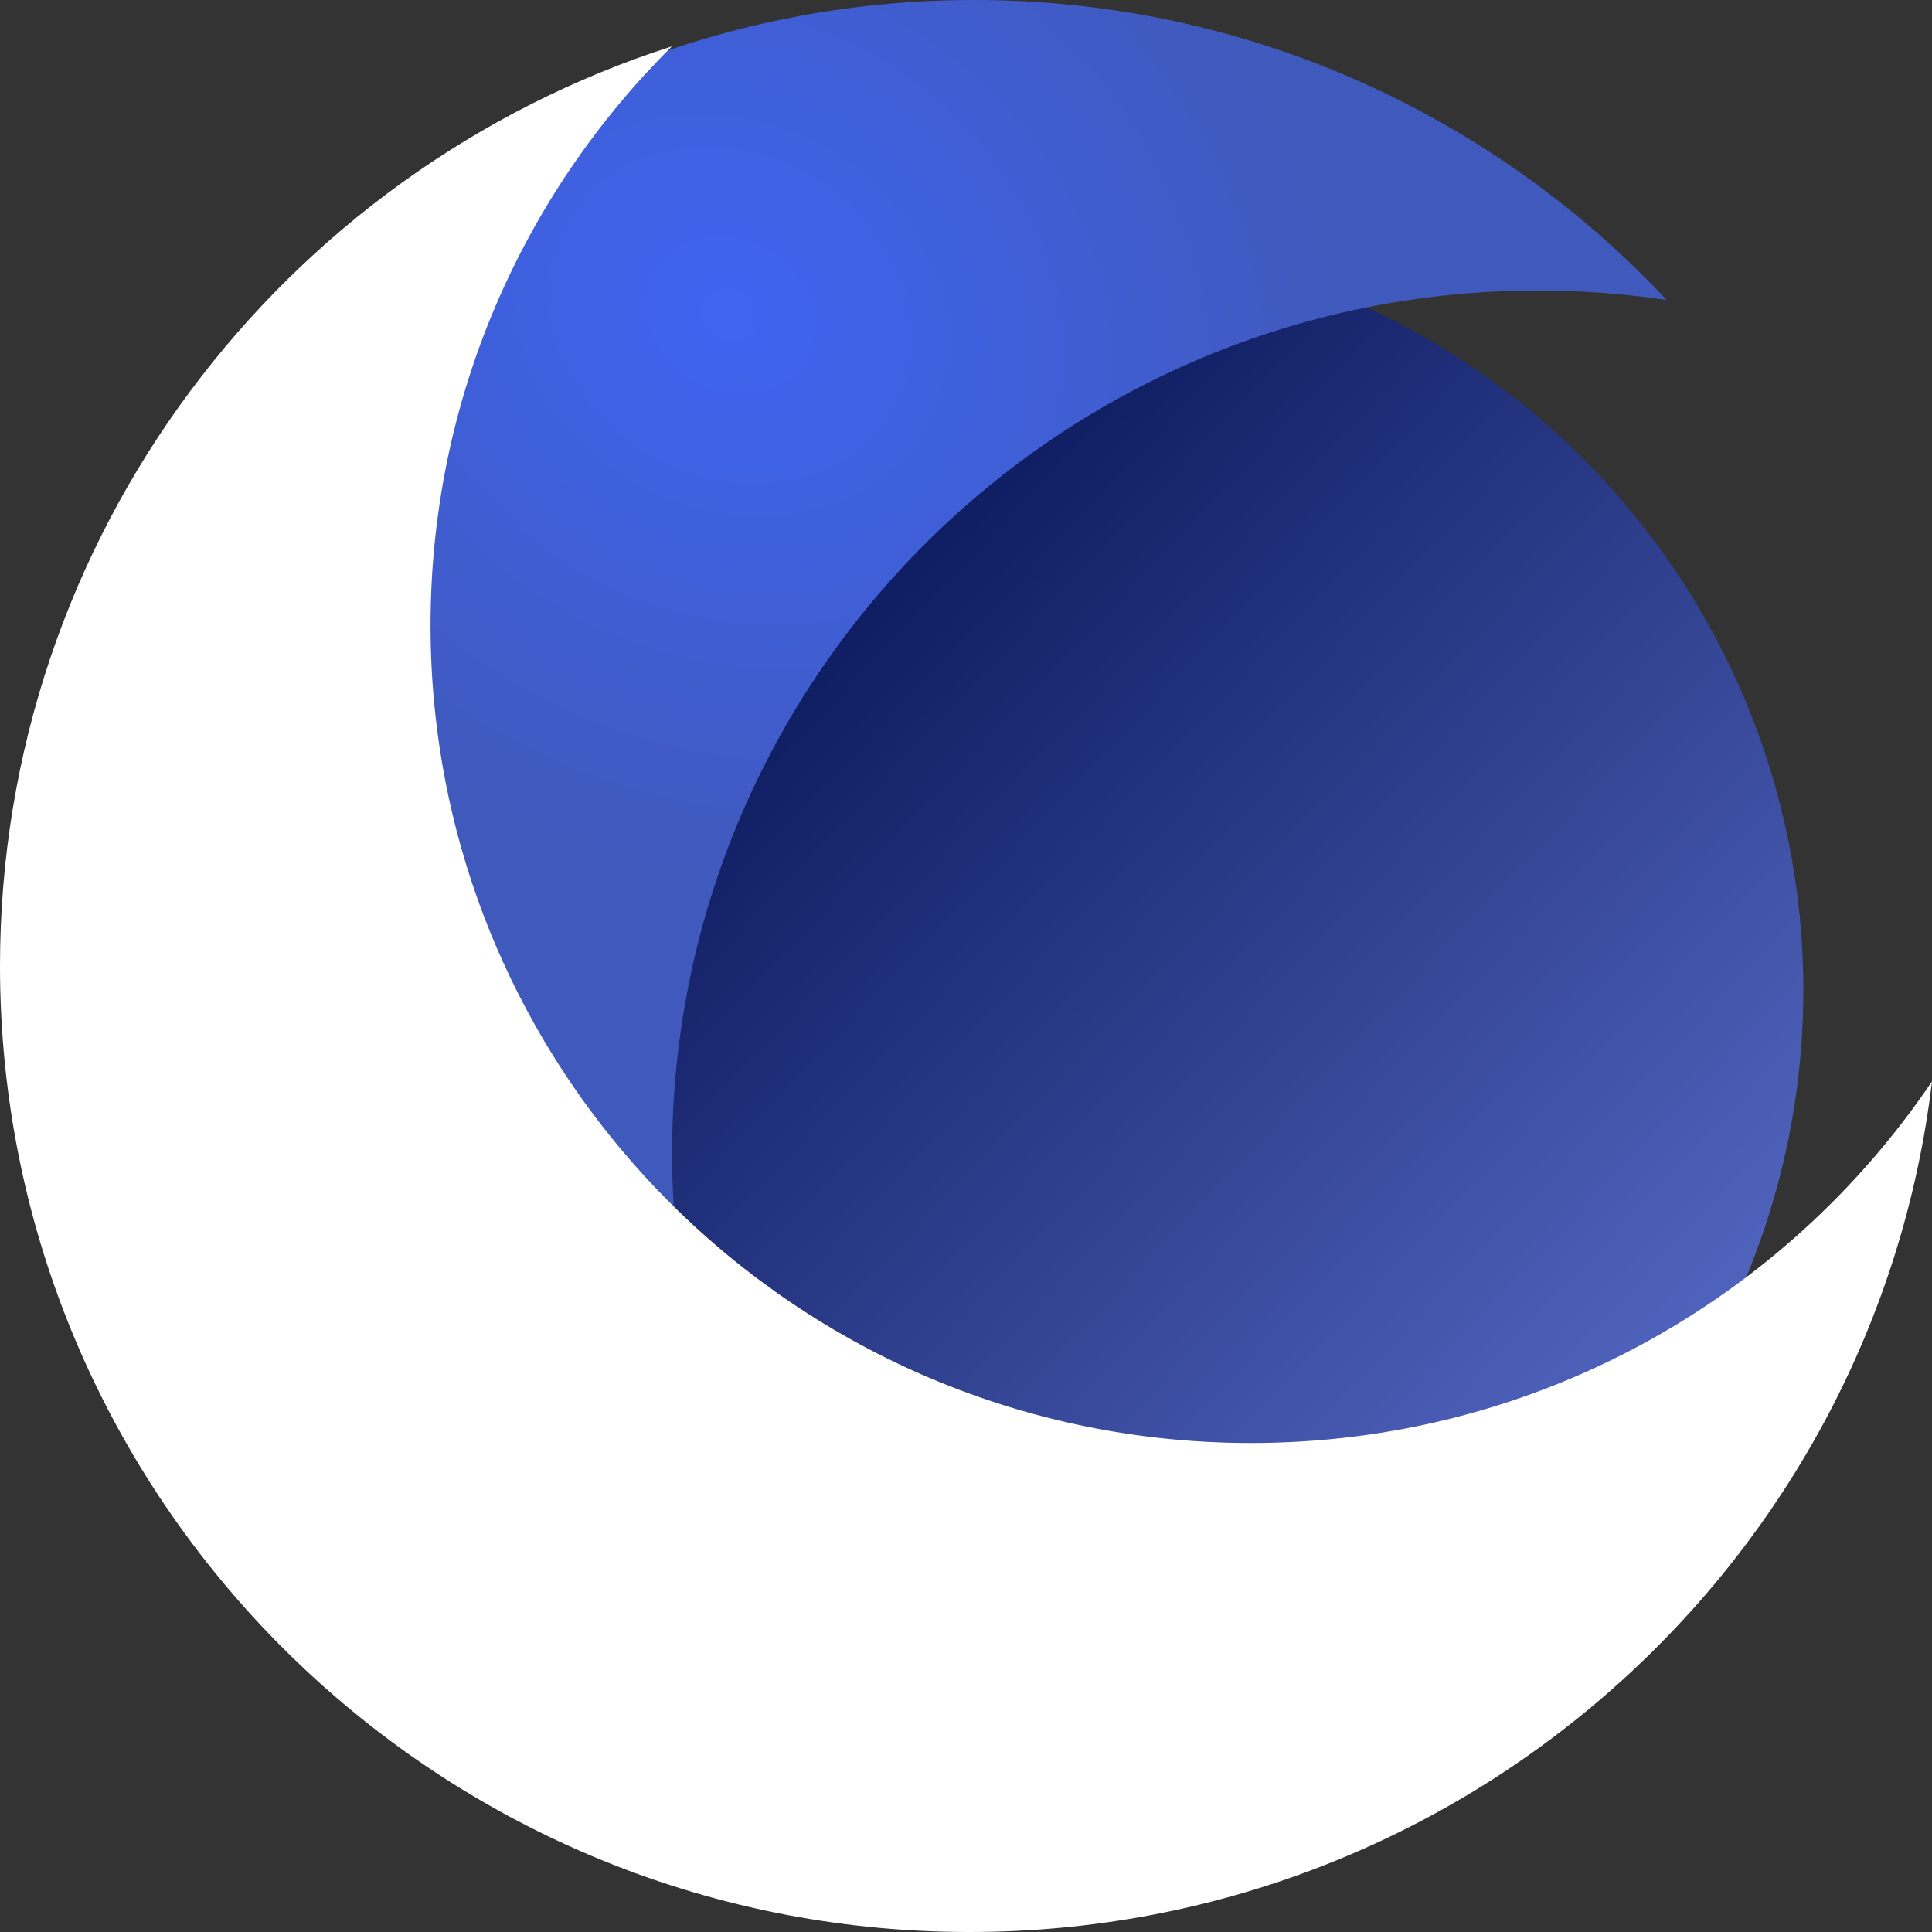 <svg width="39" height="39" viewBox="0 0 39 39" fill="none" xmlns="http://www.w3.org/2000/svg">
<rect x="0" y="0" width="39" height="39" fill="#333333" stroke="none"/>
<ellipse cx="21.149" cy="19.985" rx="15.254" ry="15.2" fill="url(#paint0_linear_332_4041)"/>
<path fill-rule="evenodd" clip-rule="evenodd" d="M33.645 6.056C32.797 5.93 31.929 5.865 31.045 5.865C21.392 5.865 13.567 13.663 13.567 23.282C13.567 29.471 16.806 34.906 21.688 37.995C21.023 38.065 20.348 38.101 19.665 38.101C9.106 38.101 0.547 29.572 0.547 19.05C0.547 8.529 9.106 0 19.665 0C25.183 0 30.155 2.33 33.645 6.056Z" fill="url(#paint1_radial_332_4041)"/>
<path fill-rule="evenodd" clip-rule="evenodd" d="M39 21.83C36.026 26.233 30.978 29.129 25.252 29.129C16.105 29.129 8.691 21.741 8.691 12.627C8.691 8.058 10.554 3.923 13.564 0.935C5.694 3.461 0 10.818 0 19.5C0 30.27 8.761 39 19.569 39C29.586 39 37.845 31.501 39 21.83Z" fill="white"/>
<defs>
<linearGradient id="paint0_linear_332_4041" x1="17.594" y1="11.113" x2="34.705" y2="27.342" gradientUnits="userSpaceOnUse">
<stop stop-color="#0D1B5F"/>
<stop offset="1" stop-color="#5265BF"/>
</linearGradient>
<radialGradient id="paint1_radial_332_4041" cx="0" cy="0" r="1" gradientUnits="userSpaceOnUse" gradientTransform="translate(14.768 6.298) rotate(31.115) scale(13.594 11.748)">
<stop stop-color="#3F64F1"/>
<stop offset="0.953" stop-color="#4059BC"/>
</radialGradient>
</defs>
</svg>
